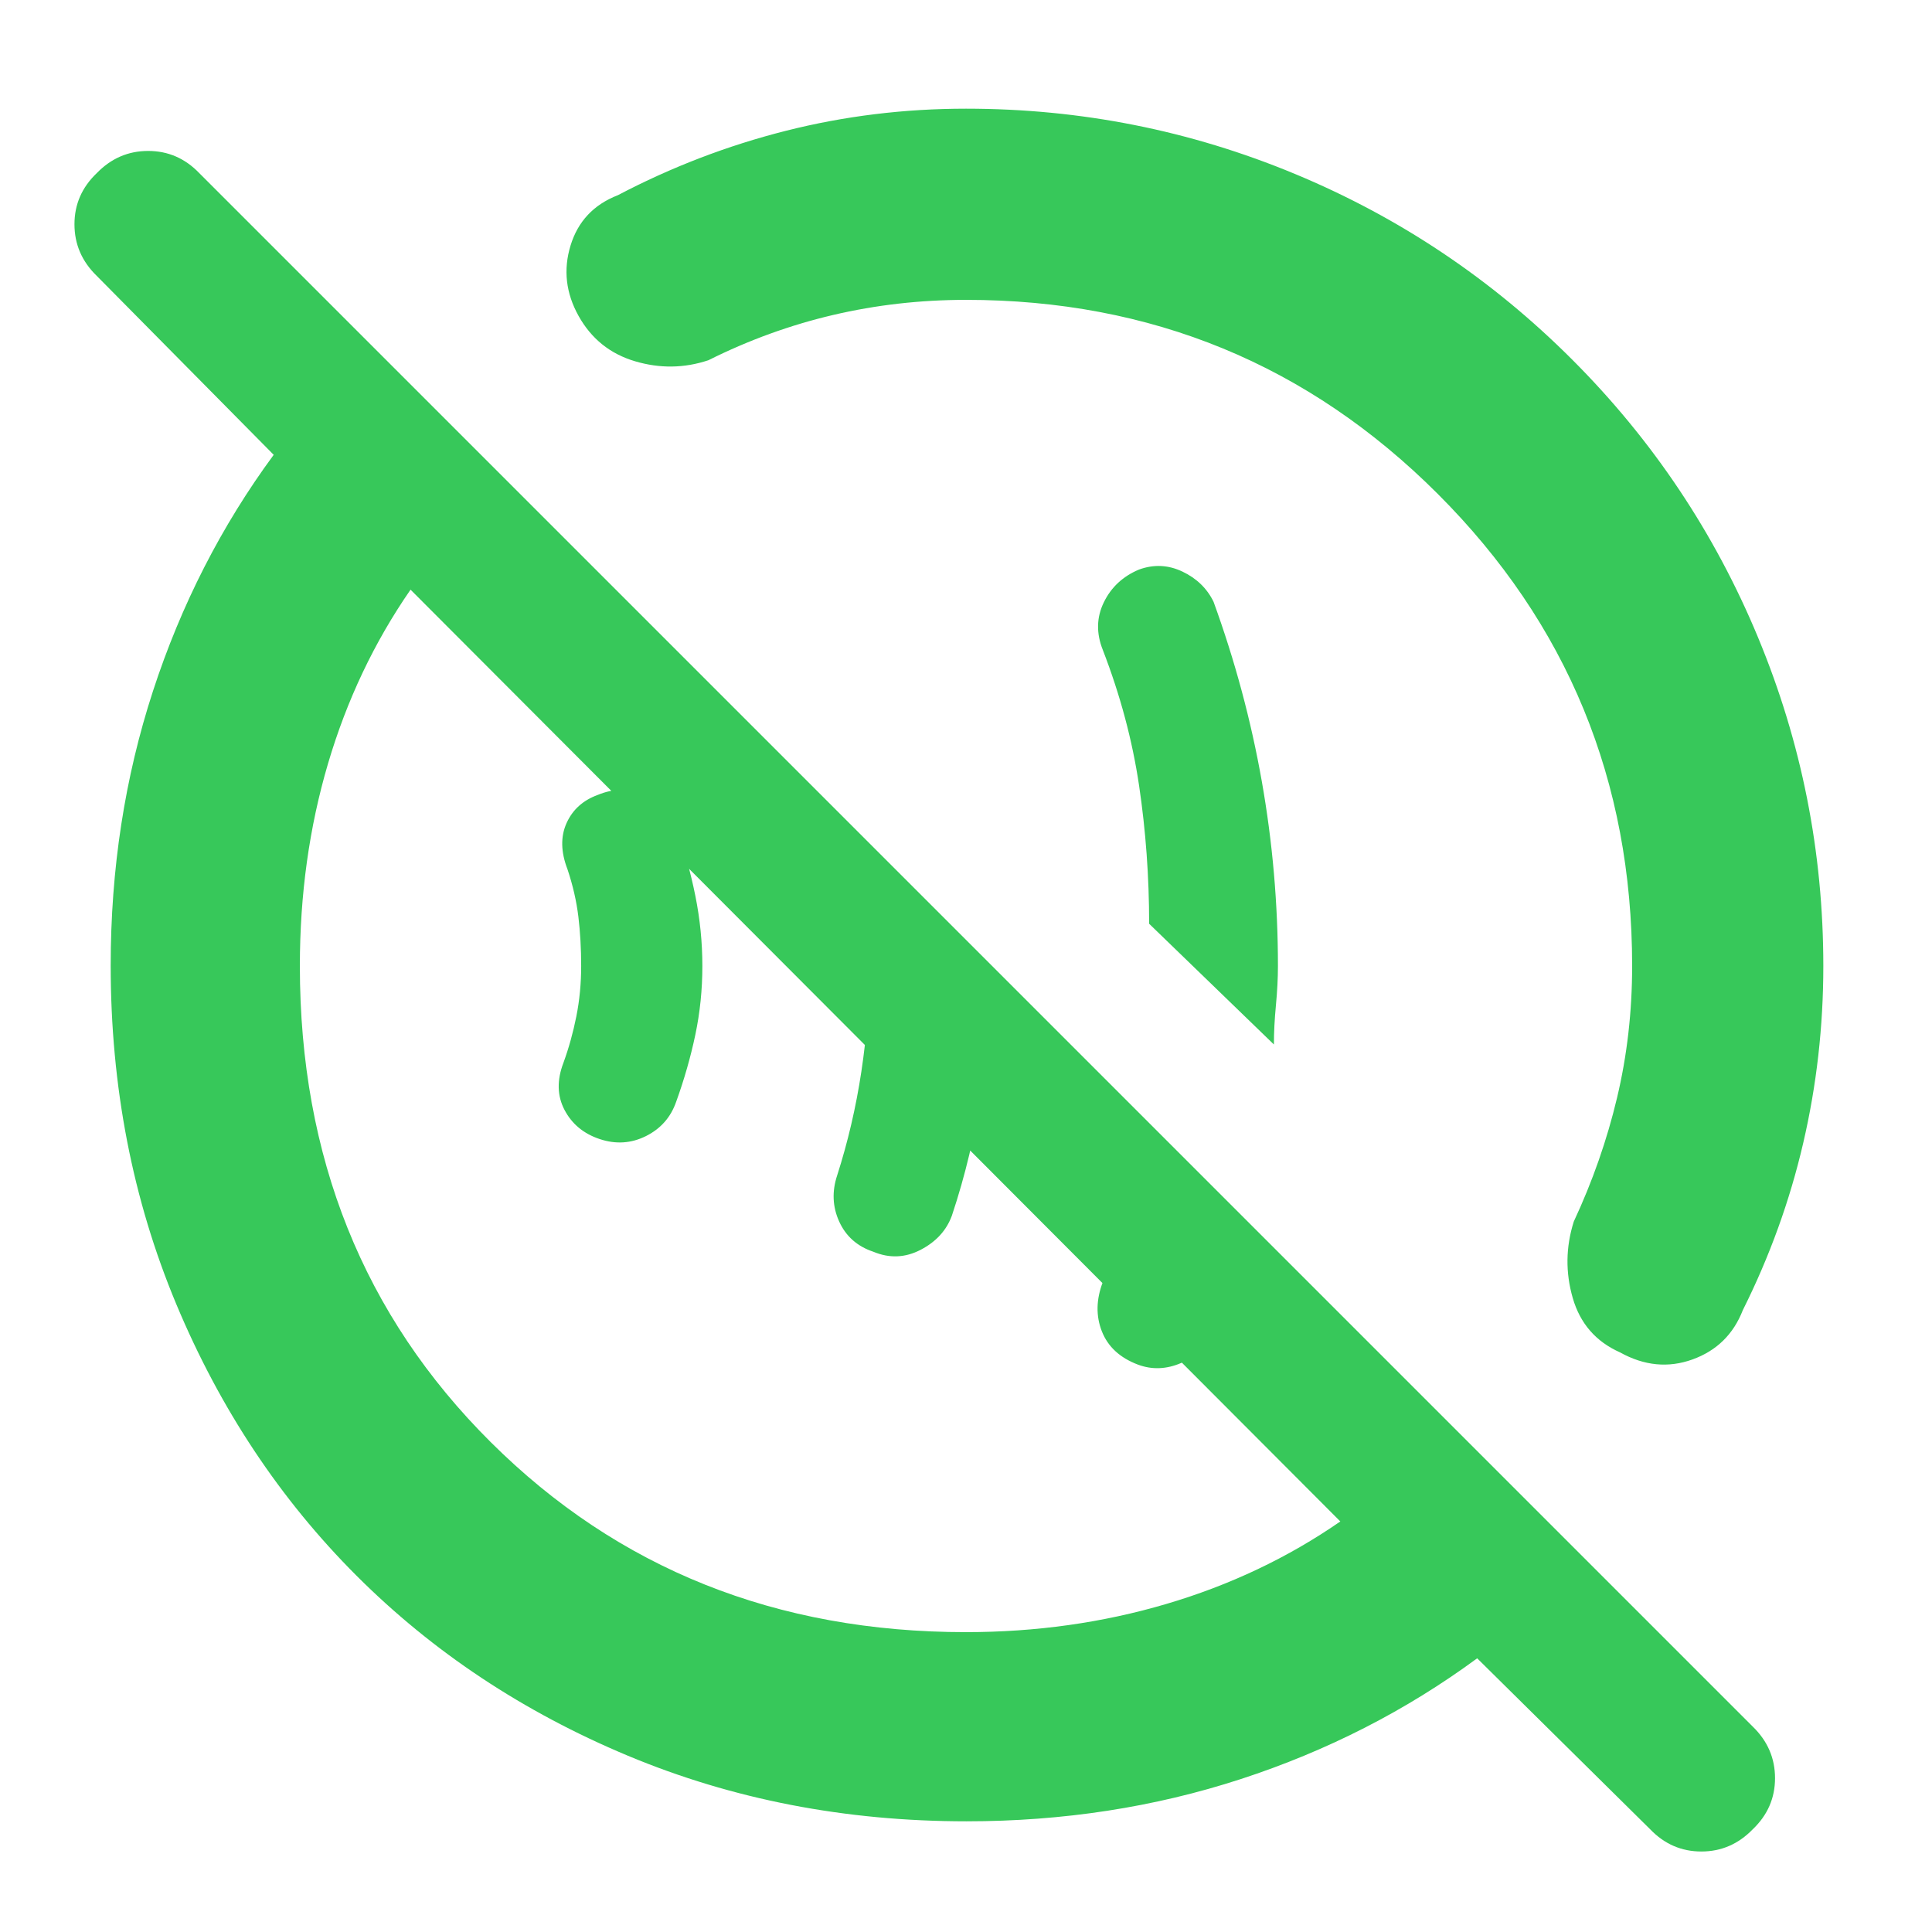 <svg xmlns="http://www.w3.org/2000/svg" height="48" viewBox="0 -960 960 960" width="48"><path fill="rgb(55, 200, 90)" d="M565.45-281.92Q552-287 547.5-298.49T548-323q7-20 12.41-39.82T570-402l50 50q-3 14-7 26.5T603-299q-5 11.45-16 16.22-11 4.78-21.55.86ZM434-338q-12-4-17-15t-1-23q8-25 12-51.5t4-52.5q0-16.96-1.5-33.48Q429-530 426-547l66 66q0 33-4.5 64T473-356q-4 11-15.5 17t-23.5 1Zm-136-56q-12-4-17.5-14.5T280-432q4-11 6.39-23 2.39-12 2.39-25t-1.39-24.5Q286-516 282-528q-5-12.93-.5-22.97Q286-561 297-565q12-5 23.5 0t15.5 15.85q6 16.85 9.5 34.21Q349-497.59 349-480q0 17.59-3.5 34.19-3.5 16.61-9.5 33.22-4 11.59-15 17.09t-23 1.5Zm335-47-62-60q0-35-5-68.67-5-33.66-18-67.33-5-12.49.5-23.74Q554-672 566-677q11-4 21.57 1.03Q598.14-670.93 603-661q16 44 24 89.33 8 45.32 8 91.67 0 9-1 19.5t-1 19.5ZM480.24-55Q390-55 312.01-87.58q-77.98-32.59-134.91-89.52-56.93-56.93-89.52-134.91Q55-390 55-480.24q0-71.92 21-136.34T136-734l-88-89q-11-10.71-11-25.57 0-14.85 11.11-25.43 10.68-11 25.5-11 14.81 0 25.39 11l772 772q11 10.71 11 25.57 0 14.85-11.11 25.43-10.68 11-25.5 11-14.81 0-25.39-11l-86-85q-53 39-117.42 60T480.24-55Zm-.24-94q52.07 0 99.54-14Q627-177 666-204L204-667q-27 39-41 86.39-14 47.4-14 100.61 0 142.25 94.87 236.62Q338.74-149 480-149Zm-45-286Zm126-126ZM307-863q40-21 83.48-32 43.47-11 89.52-11 85.48 0 163.48 32.44 78 32.43 137.86 92.37 59.86 59.93 92.26 138.02Q906-565.08 906-480q0 45-10 88t-30 83q-7 18-25 24.5t-36-3.5q-18-8-23.5-27t.5-38q14-30 21.5-61.5T811-480q0-138-96.5-234.5T480-811q-34 0-66 7.5T352-781q-18 6-36.5.5t-28-22.5q-9.5-17-4-35t23.5-25Z"/></svg>